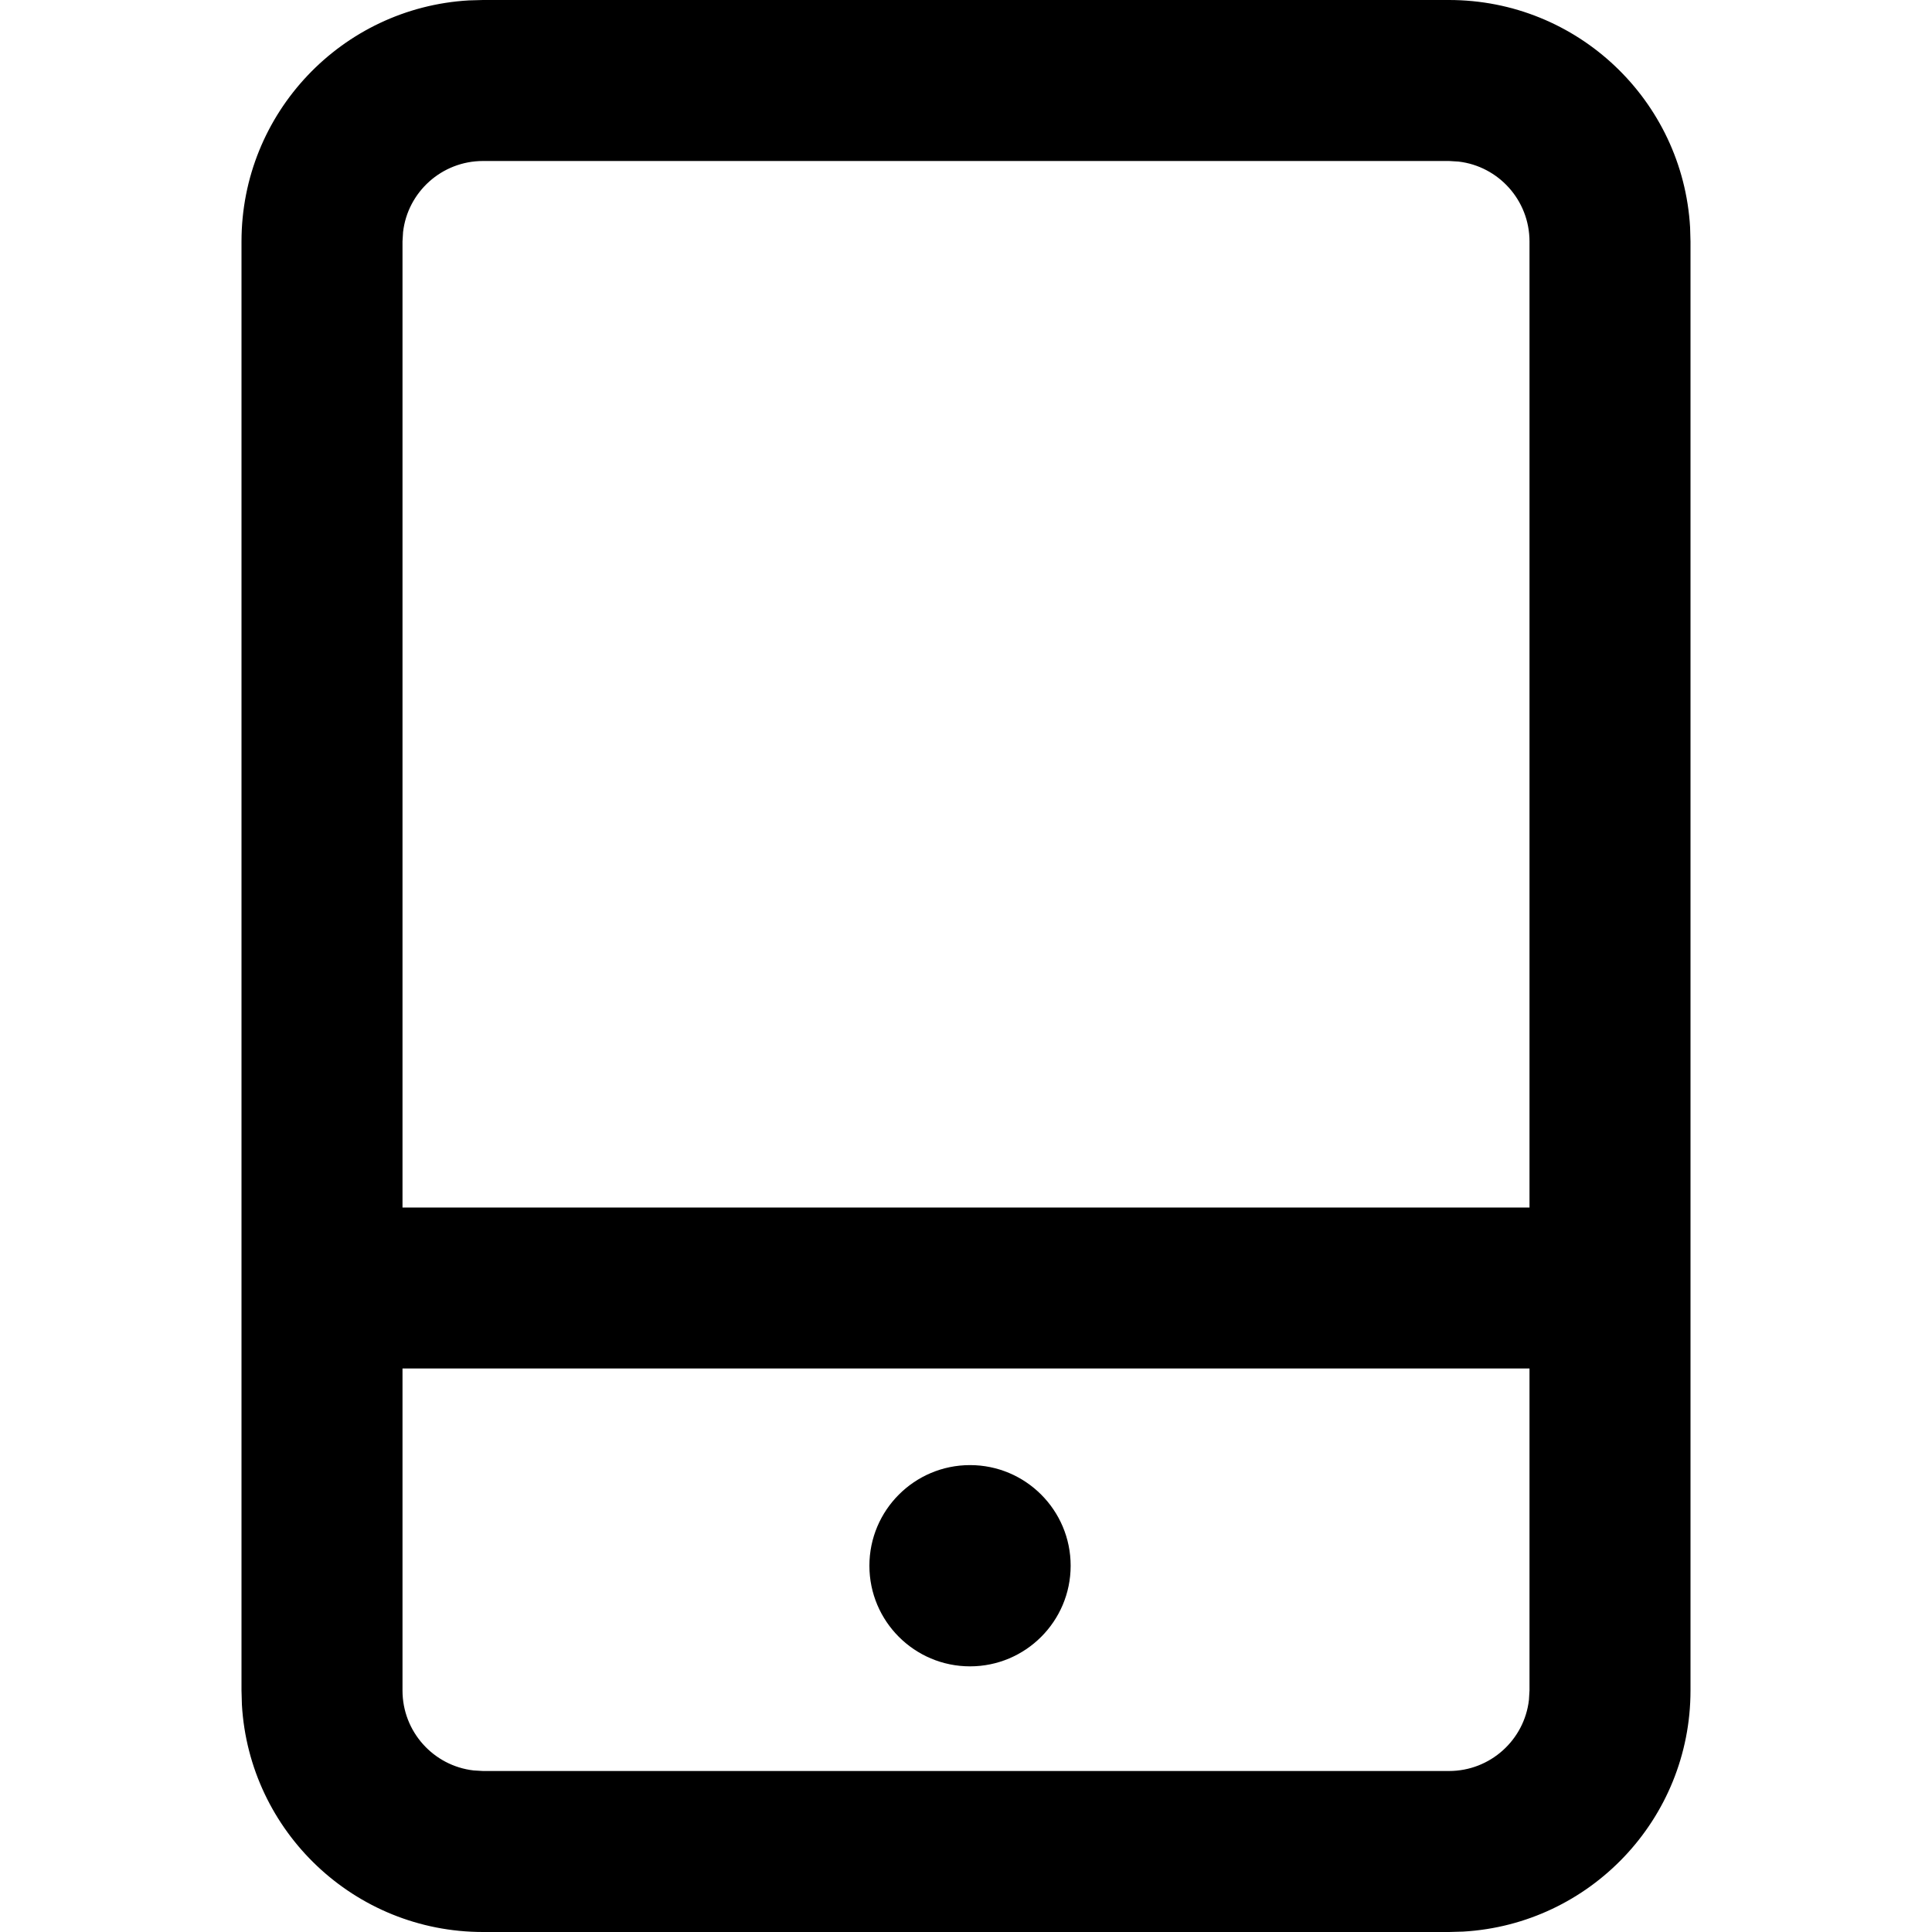 <svg width="24" height="24" viewBox="0 0 24 24" xmlns="http://www.w3.org/2000/svg"><path d="M18,0 C19.598,0 20.904,1.249 20.995,2.824 L21,3 L21,21 C21,22.598 19.751,23.904 18.176,23.995 L18,24 L6,24 C4.402,24 3.096,22.751 3.005,21.176 L3,21 L3,3 C3,1.402 4.249,0.096 5.824,0.005 L6,0 L18,0 Z M19,17 L5,17 L5,21 C5,21.513 5.386,21.936 5.883,21.993 L6,22 L18,22 C18.513,22 18.936,21.614 18.993,21.117 L19,21 L19,17 Z M12.05,18.2 C12.74,18.2 13.3,18.76 13.3,19.45 C13.3,20.14 12.74,20.7 12.05,20.7 C11.36,20.7 10.8,20.14 10.8,19.45 C10.8,18.76 11.36,18.2 12.05,18.2 Z M18,2 L6,2 C5.487,2 5.064,2.386 5.007,2.883 L5,3 L5,15 L19,15 L19,3 C19,2.487 18.614,2.064 18.117,2.007 L18,2 Z" fill="#000" fill-rule="evenodd"/></svg>